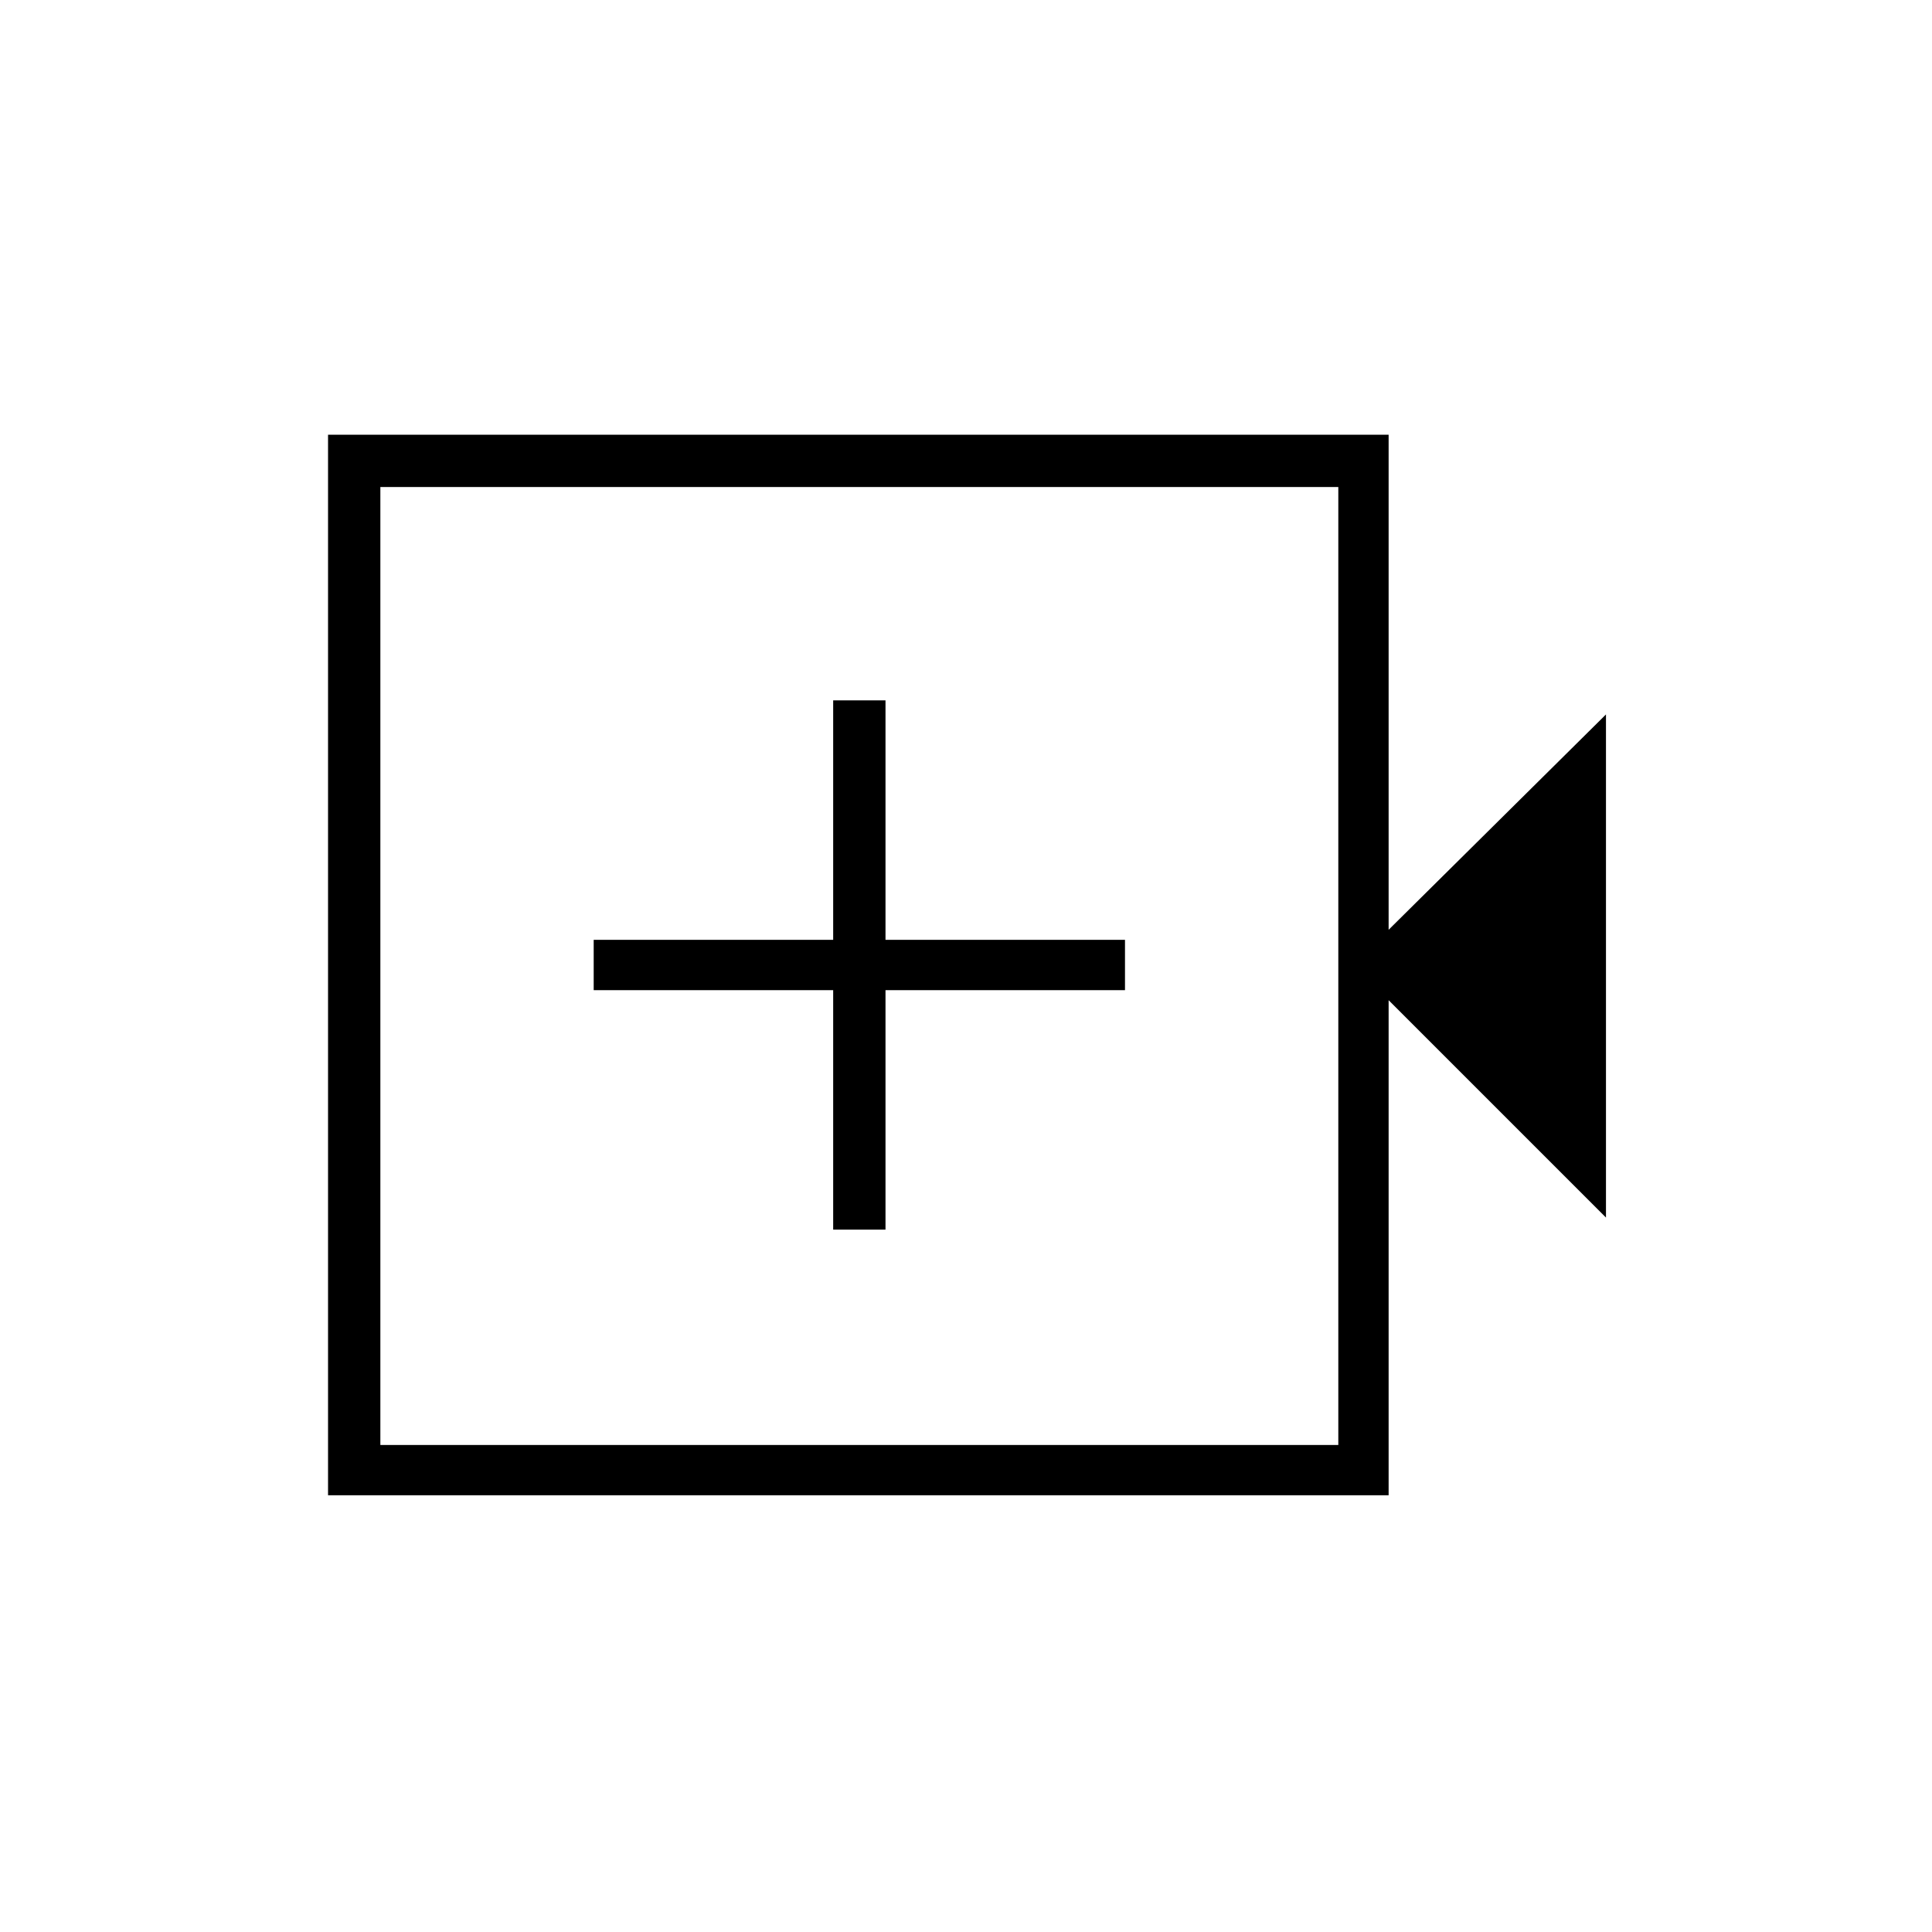 <svg xmlns="http://www.w3.org/2000/svg" height="24" width="24"><path d="M10.35 15.275H11V12.3H13.975V11.675H11V8.7H10.35V11.675H7.375V12.3H10.35ZM4.075 18.575V5.4H17.25V11.55L19.95 8.875V15.125L17.25 12.425V18.575ZM4.725 17.95H16.625V6.05H4.725ZM4.725 17.95V6.05V17.95Z"/></svg>